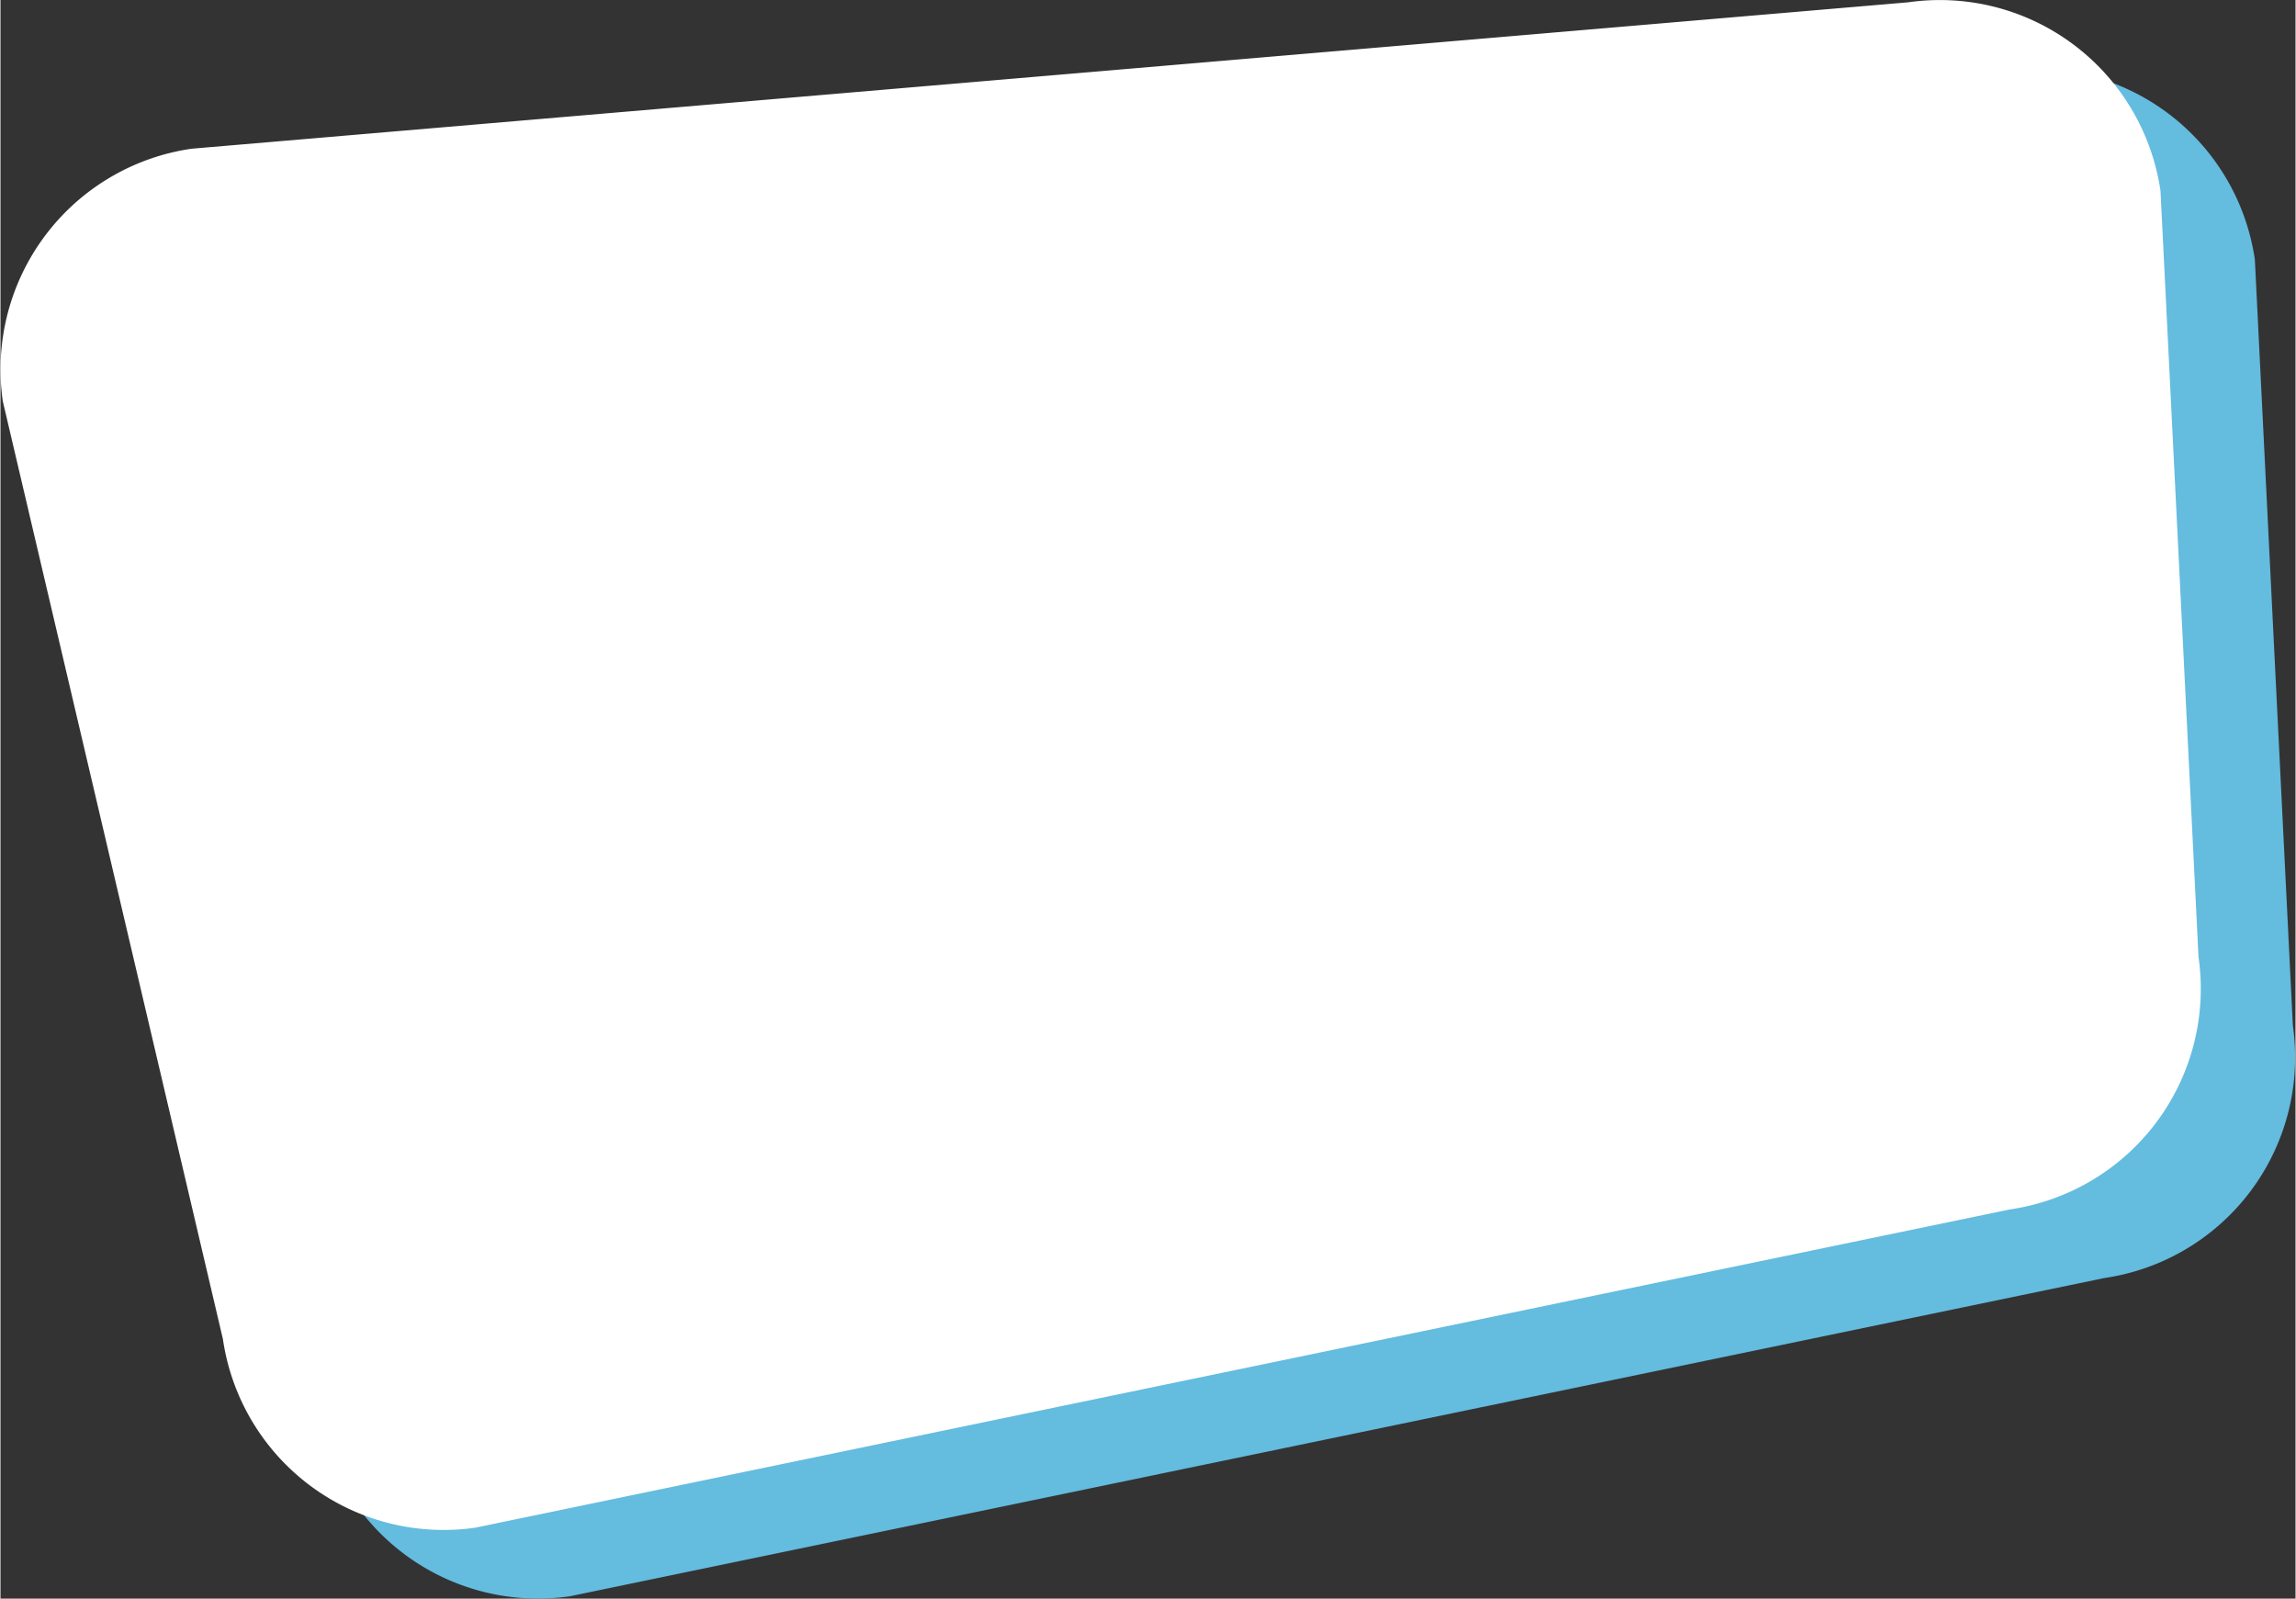 <svg xmlns="http://www.w3.org/2000/svg" width="3.72in" height="2.59in" viewBox="0 0 267.57 186.37">
  <rect x="0" y="0" width="267.57" height="186.37" fill="#333333" stroke="none"/>
  <title>logo-bg</title>
  <path d="M445.25,317L266.36,354.1a26,26,0,0,1-29.43-22L211.27,222.77a26,26,0,0,1,22-29.43l200.13-17.07a26,26,0,0,1,29.43,22l4.43,89.29A26,26,0,0,1,445.25,317Z" transform="translate(-200 -168)" style="fill: #64bcdf"/>
  <path d="M434.25,309L255.36,346.1a26,26,0,0,1-29.43-22L200.27,214.77a26,26,0,0,1,22-29.43l200.13-17.07a26,26,0,0,1,29.43,22l4.43,89.29A26,26,0,0,1,434.25,309Z" transform="translate(-200 -168)" style="fill: #fff"/>
</svg>
